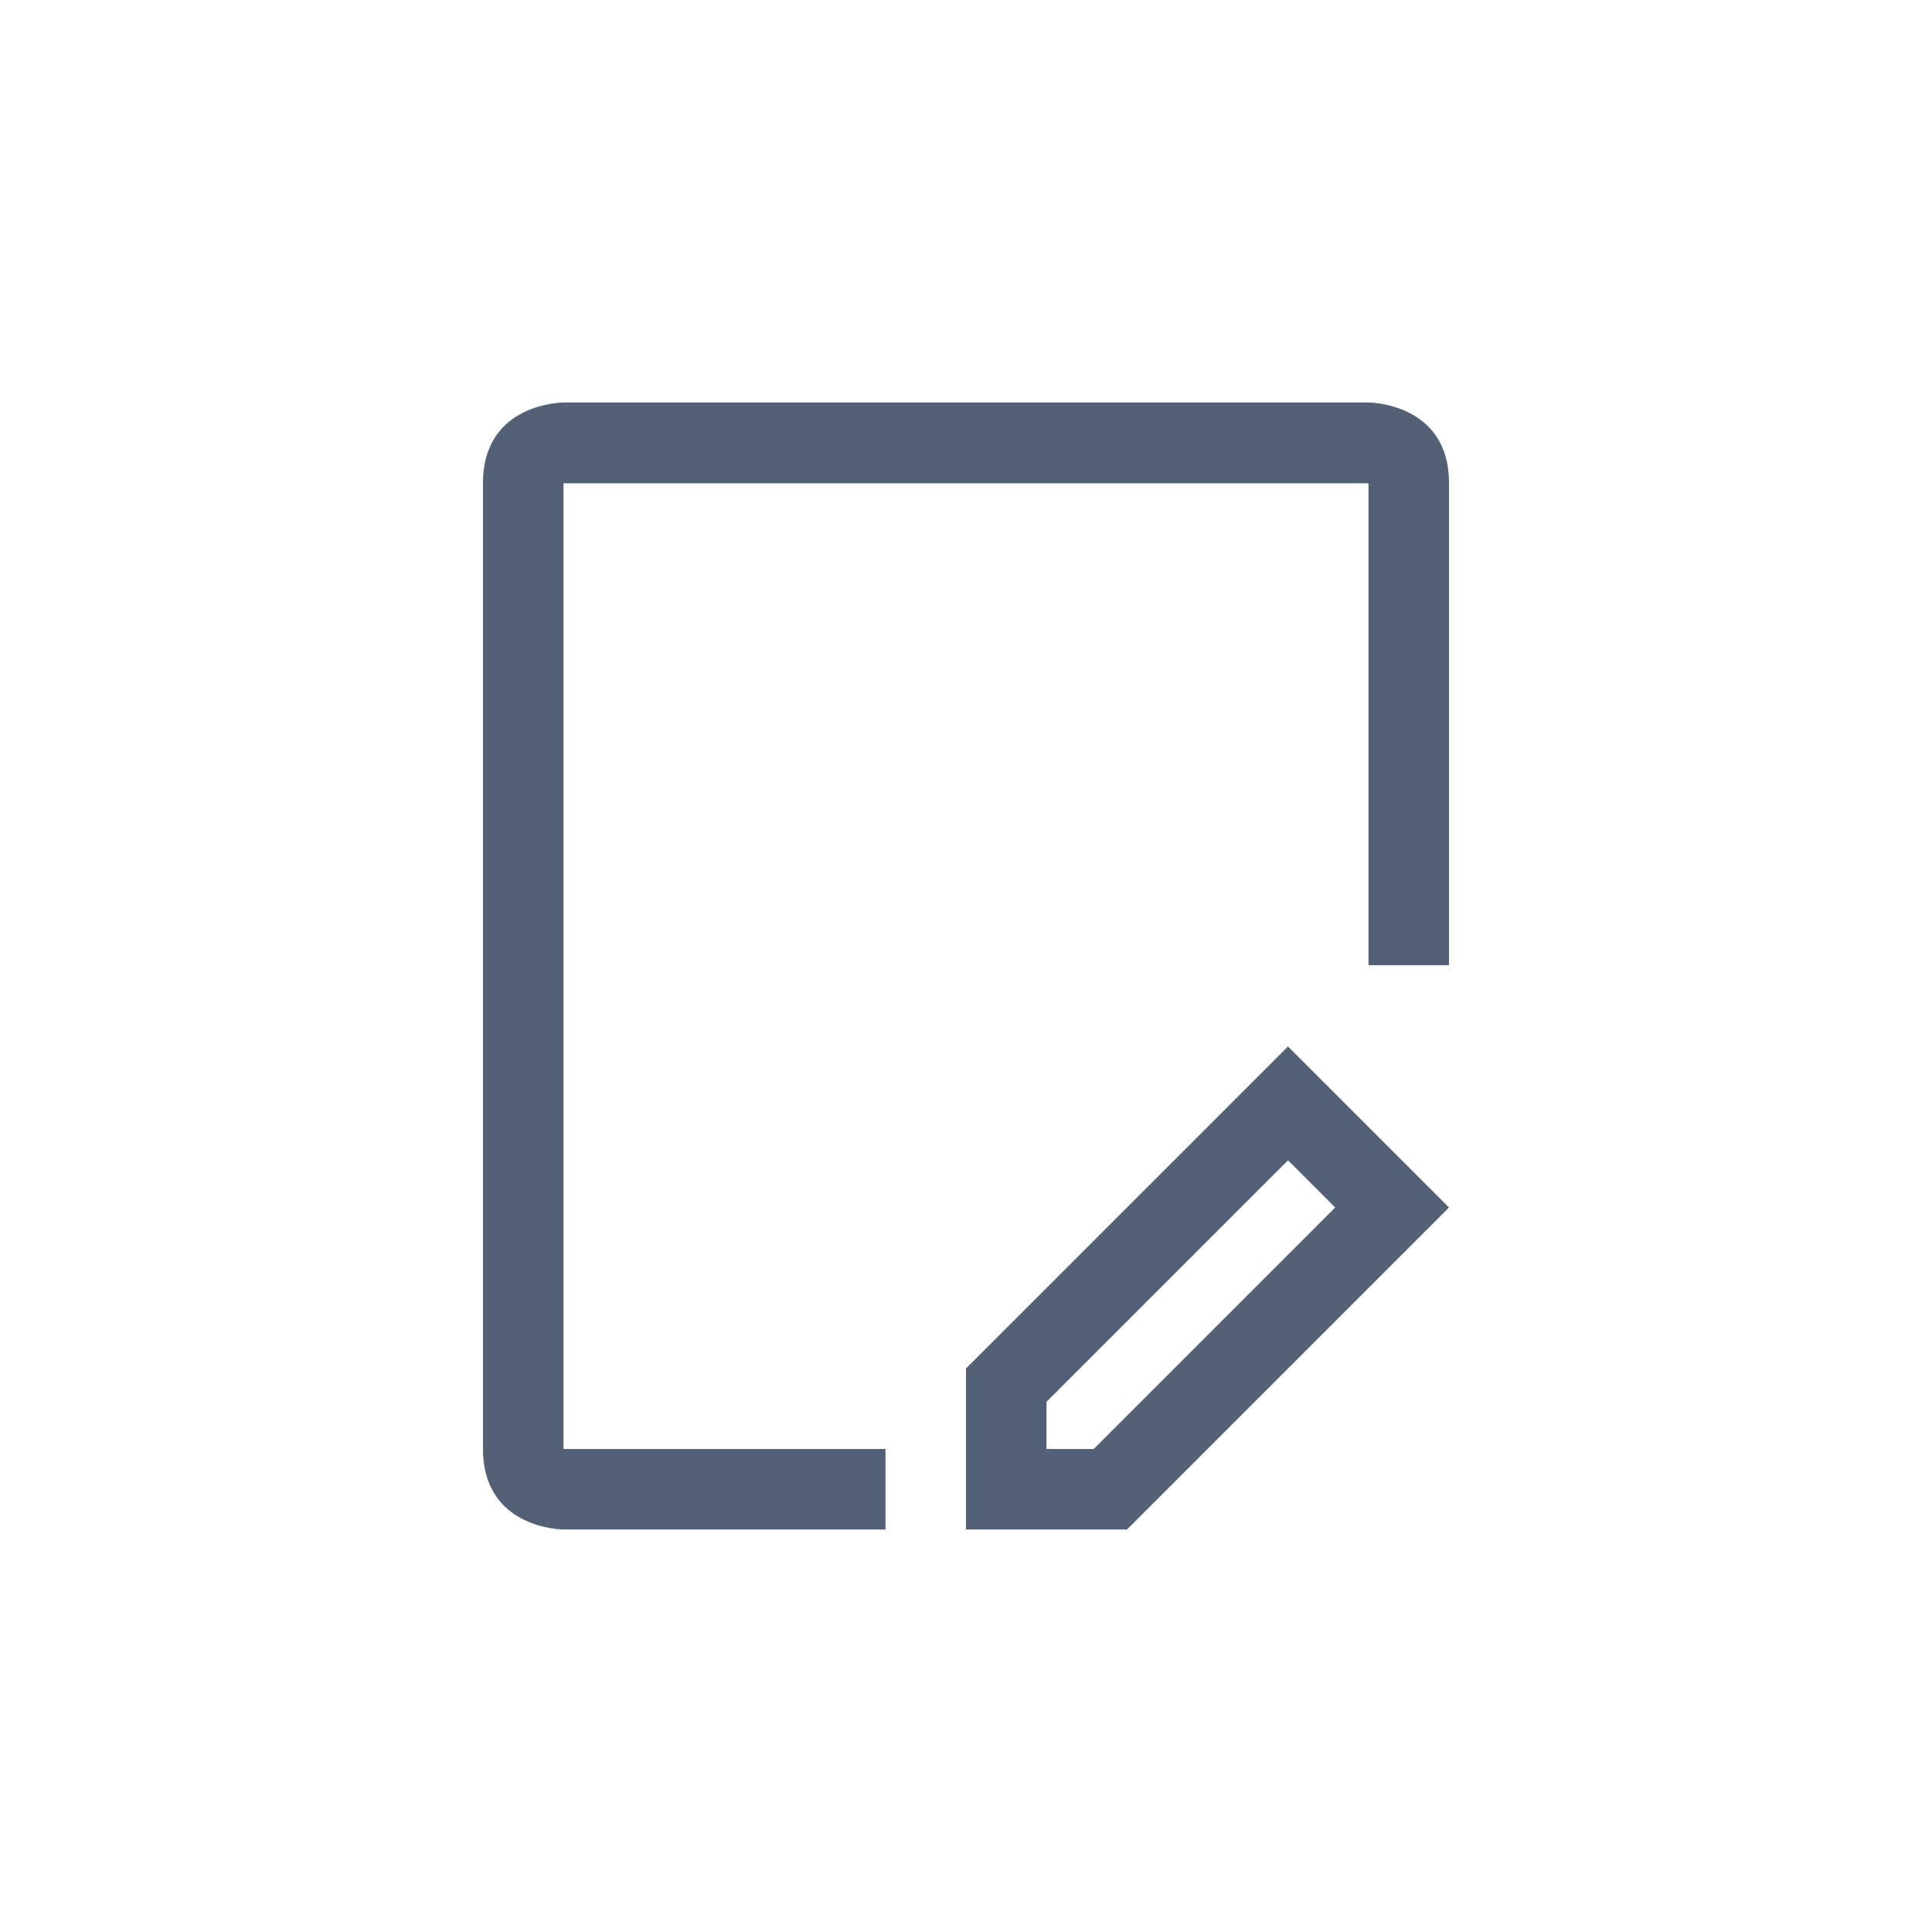 <svg xmlns="http://www.w3.org/2000/svg" width="24" height="24" viewBox="0 0 24 24">
  <g fill="none" fill-rule="evenodd">
    <path fill="#536076" fill-rule="nonzero" d="M7,5 L17,5 C17,5 18,5 18,6 L18,11.99 L17,11.99 L17,6.004 L7,6.004 L7,18 L11,18 L11,19 L7,19 C7,19 6,19 6,18 L6,6 C6,5 7,5 7,5 Z"/>
    <path fill="#536076" fill-rule="nonzero" d="M13,17.414 L13,18 L13.586,18 L16.586,15 L16,14.414 L13,17.414 Z M16,13 L18,15 L14,19 L12,19 L12,17 L16,13 Z"/>
  </g>
</svg>
